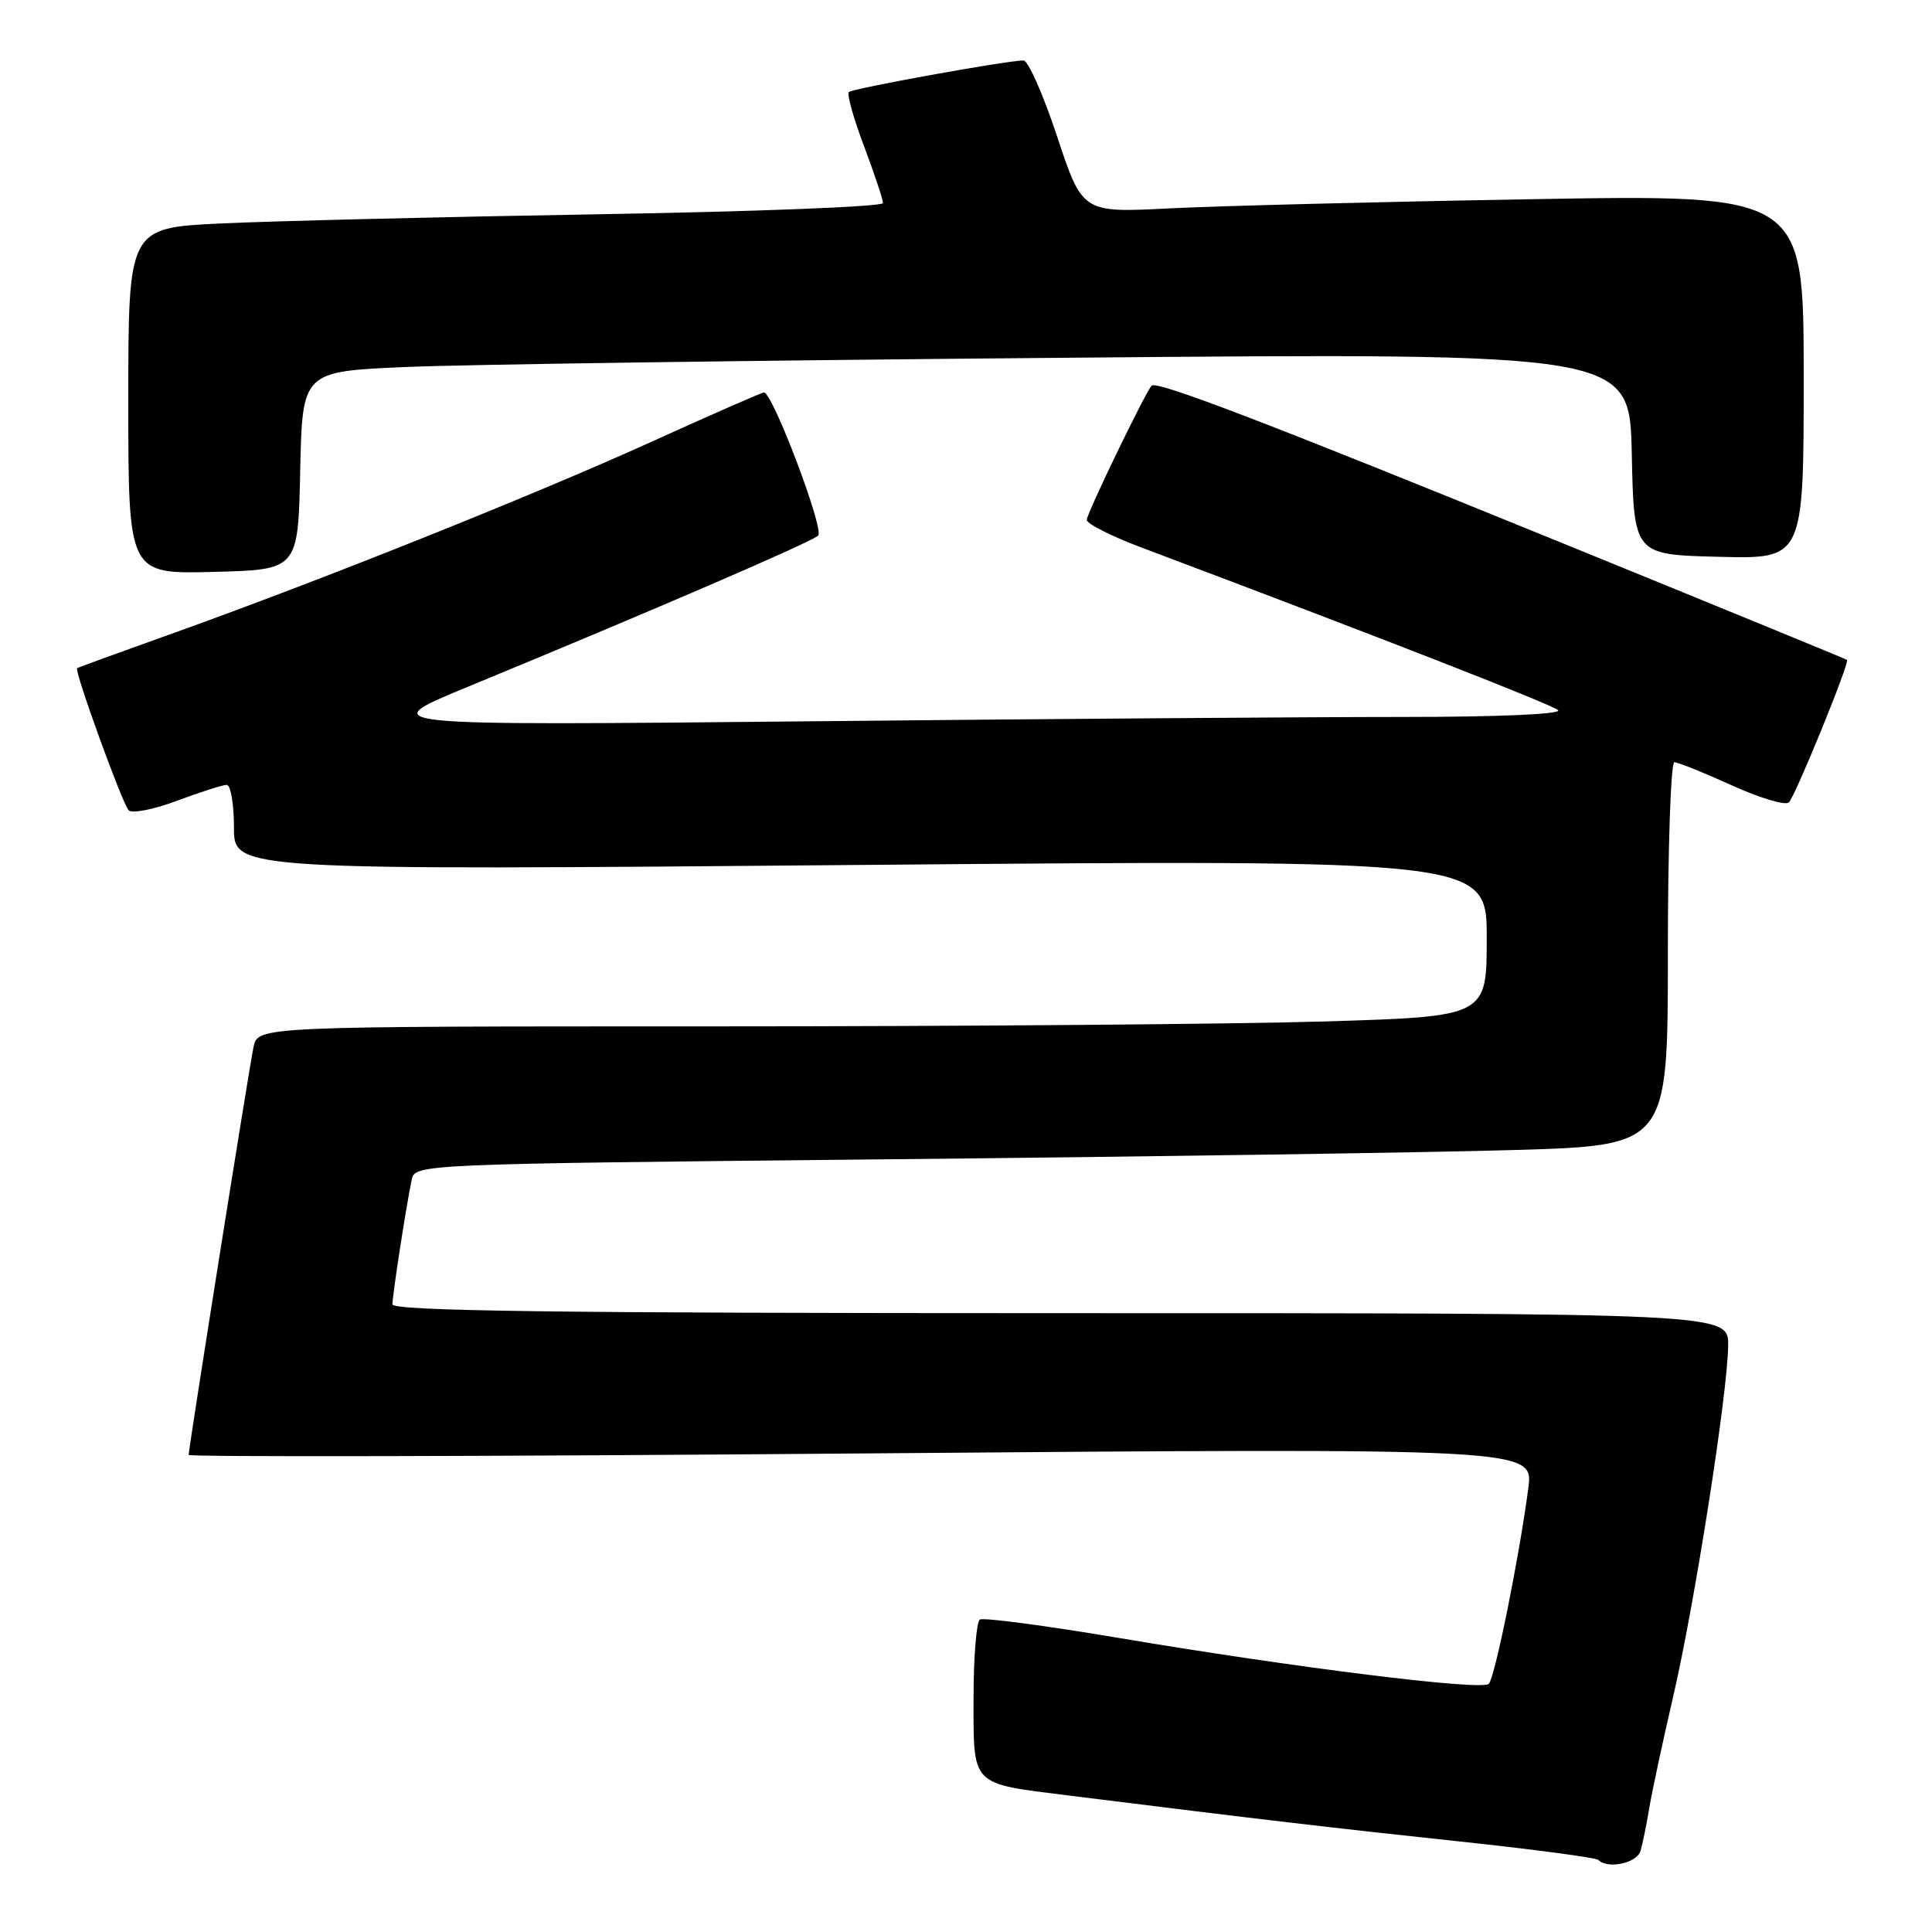 <?xml version="1.0" encoding="UTF-8" standalone="no"?>
<!DOCTYPE svg PUBLIC "-//W3C//DTD SVG 1.1//EN" "http://www.w3.org/Graphics/SVG/1.1/DTD/svg11.dtd" >
<svg xmlns="http://www.w3.org/2000/svg" xmlns:xlink="http://www.w3.org/1999/xlink" version="1.1" viewBox="0 0 256 256">
 <g >
 <path fill="currentColor"
d=" M 217.38 245.25 C 217.66 244.29 218.19 241.70 218.55 239.50 C 218.92 237.30 220.32 230.78 221.66 225.00 C 224.53 212.73 228.96 184.39 228.99 178.25 C 229.00 174.00 229.00 174.00 140.50 174.00 C 73.68 174.00 52.00 173.71 52.00 172.83 C 52.00 171.61 53.78 160.07 54.54 156.37 C 54.98 154.24 54.98 154.24 117.74 153.61 C 152.26 153.27 189.61 152.71 200.75 152.38 C 221.00 151.78 221.00 151.78 221.00 126.39 C 221.00 112.43 221.39 101.00 221.86 101.00 C 222.34 101.00 225.77 102.38 229.49 104.07 C 233.22 105.76 236.61 106.77 237.04 106.32 C 237.93 105.39 245.12 87.77 244.74 87.44 C 244.61 87.33 227.29 80.22 206.25 71.65 C 167.52 55.87 153.24 50.40 152.59 51.11 C 151.73 52.05 144.00 68.05 144.00 68.89 C 144.00 69.40 147.26 71.05 151.25 72.55 C 183.07 84.53 205.65 93.35 206.45 94.10 C 207.01 94.63 198.62 95.00 185.86 95.00 C 174.02 95.00 138.49 95.26 106.91 95.58 C 49.50 96.15 49.50 96.15 62.00 91.00 C 86.64 80.84 107.52 71.83 108.41 70.97 C 109.25 70.15 102.38 52.00 101.23 52.00 C 100.96 52.00 94.16 54.98 86.12 58.63 C 70.51 65.70 42.14 77.05 22.50 84.06 C 15.90 86.42 10.37 88.43 10.22 88.54 C 9.80 88.82 16.16 106.37 17.04 107.36 C 17.47 107.83 20.35 107.27 23.44 106.11 C 26.54 104.95 29.51 104.00 30.04 104.00 C 30.57 104.00 31.00 106.55 31.00 109.66 C 31.00 115.32 31.00 115.32 114.00 114.61 C 197.00 113.90 197.00 113.90 197.00 124.29 C 197.00 134.68 197.00 134.68 175.84 135.34 C 164.20 135.70 127.56 136.00 94.42 136.00 C 34.16 136.00 34.16 136.00 33.59 138.75 C 32.98 141.69 25.00 191.88 25.00 192.78 C 25.00 193.07 65.10 192.99 114.10 192.59 C 203.20 191.87 203.20 191.87 202.51 197.19 C 201.32 206.26 198.08 222.32 197.27 223.12 C 196.33 224.05 171.63 220.98 148.09 217.01 C 138.52 215.40 130.30 214.31 129.84 214.60 C 129.38 214.88 129.00 219.58 129.00 225.02 C 129.00 236.76 128.54 236.28 141.50 237.90 C 166.85 241.07 177.03 242.26 193.37 244.00 C 203.20 245.05 211.49 246.15 211.79 246.45 C 213.05 247.71 216.90 246.88 217.38 245.25 Z  M 39.78 62.36 C 40.06 49.22 40.06 49.22 53.78 48.63 C 61.33 48.30 100.90 47.74 141.72 47.40 C 215.94 46.76 215.94 46.76 216.22 60.13 C 216.50 73.50 216.50 73.50 227.75 73.78 C 239.00 74.07 239.00 74.07 239.00 49.91 C 239.00 25.76 239.00 25.76 202.75 26.40 C 182.81 26.74 161.31 27.29 154.97 27.61 C 143.43 28.20 143.43 28.20 140.08 18.10 C 138.24 12.54 136.23 8.00 135.62 8.01 C 133.36 8.03 112.94 11.72 112.47 12.20 C 112.20 12.47 113.10 15.70 114.49 19.37 C 115.87 23.04 117.00 26.43 117.00 26.91 C 117.00 27.38 100.01 28.05 79.25 28.39 C 58.49 28.74 35.99 29.29 29.25 29.61 C 17.00 30.20 17.00 30.20 17.00 53.13 C 17.00 76.07 17.00 76.07 28.25 75.78 C 39.50 75.50 39.50 75.50 39.78 62.36 Z "/>
</g>
</svg>